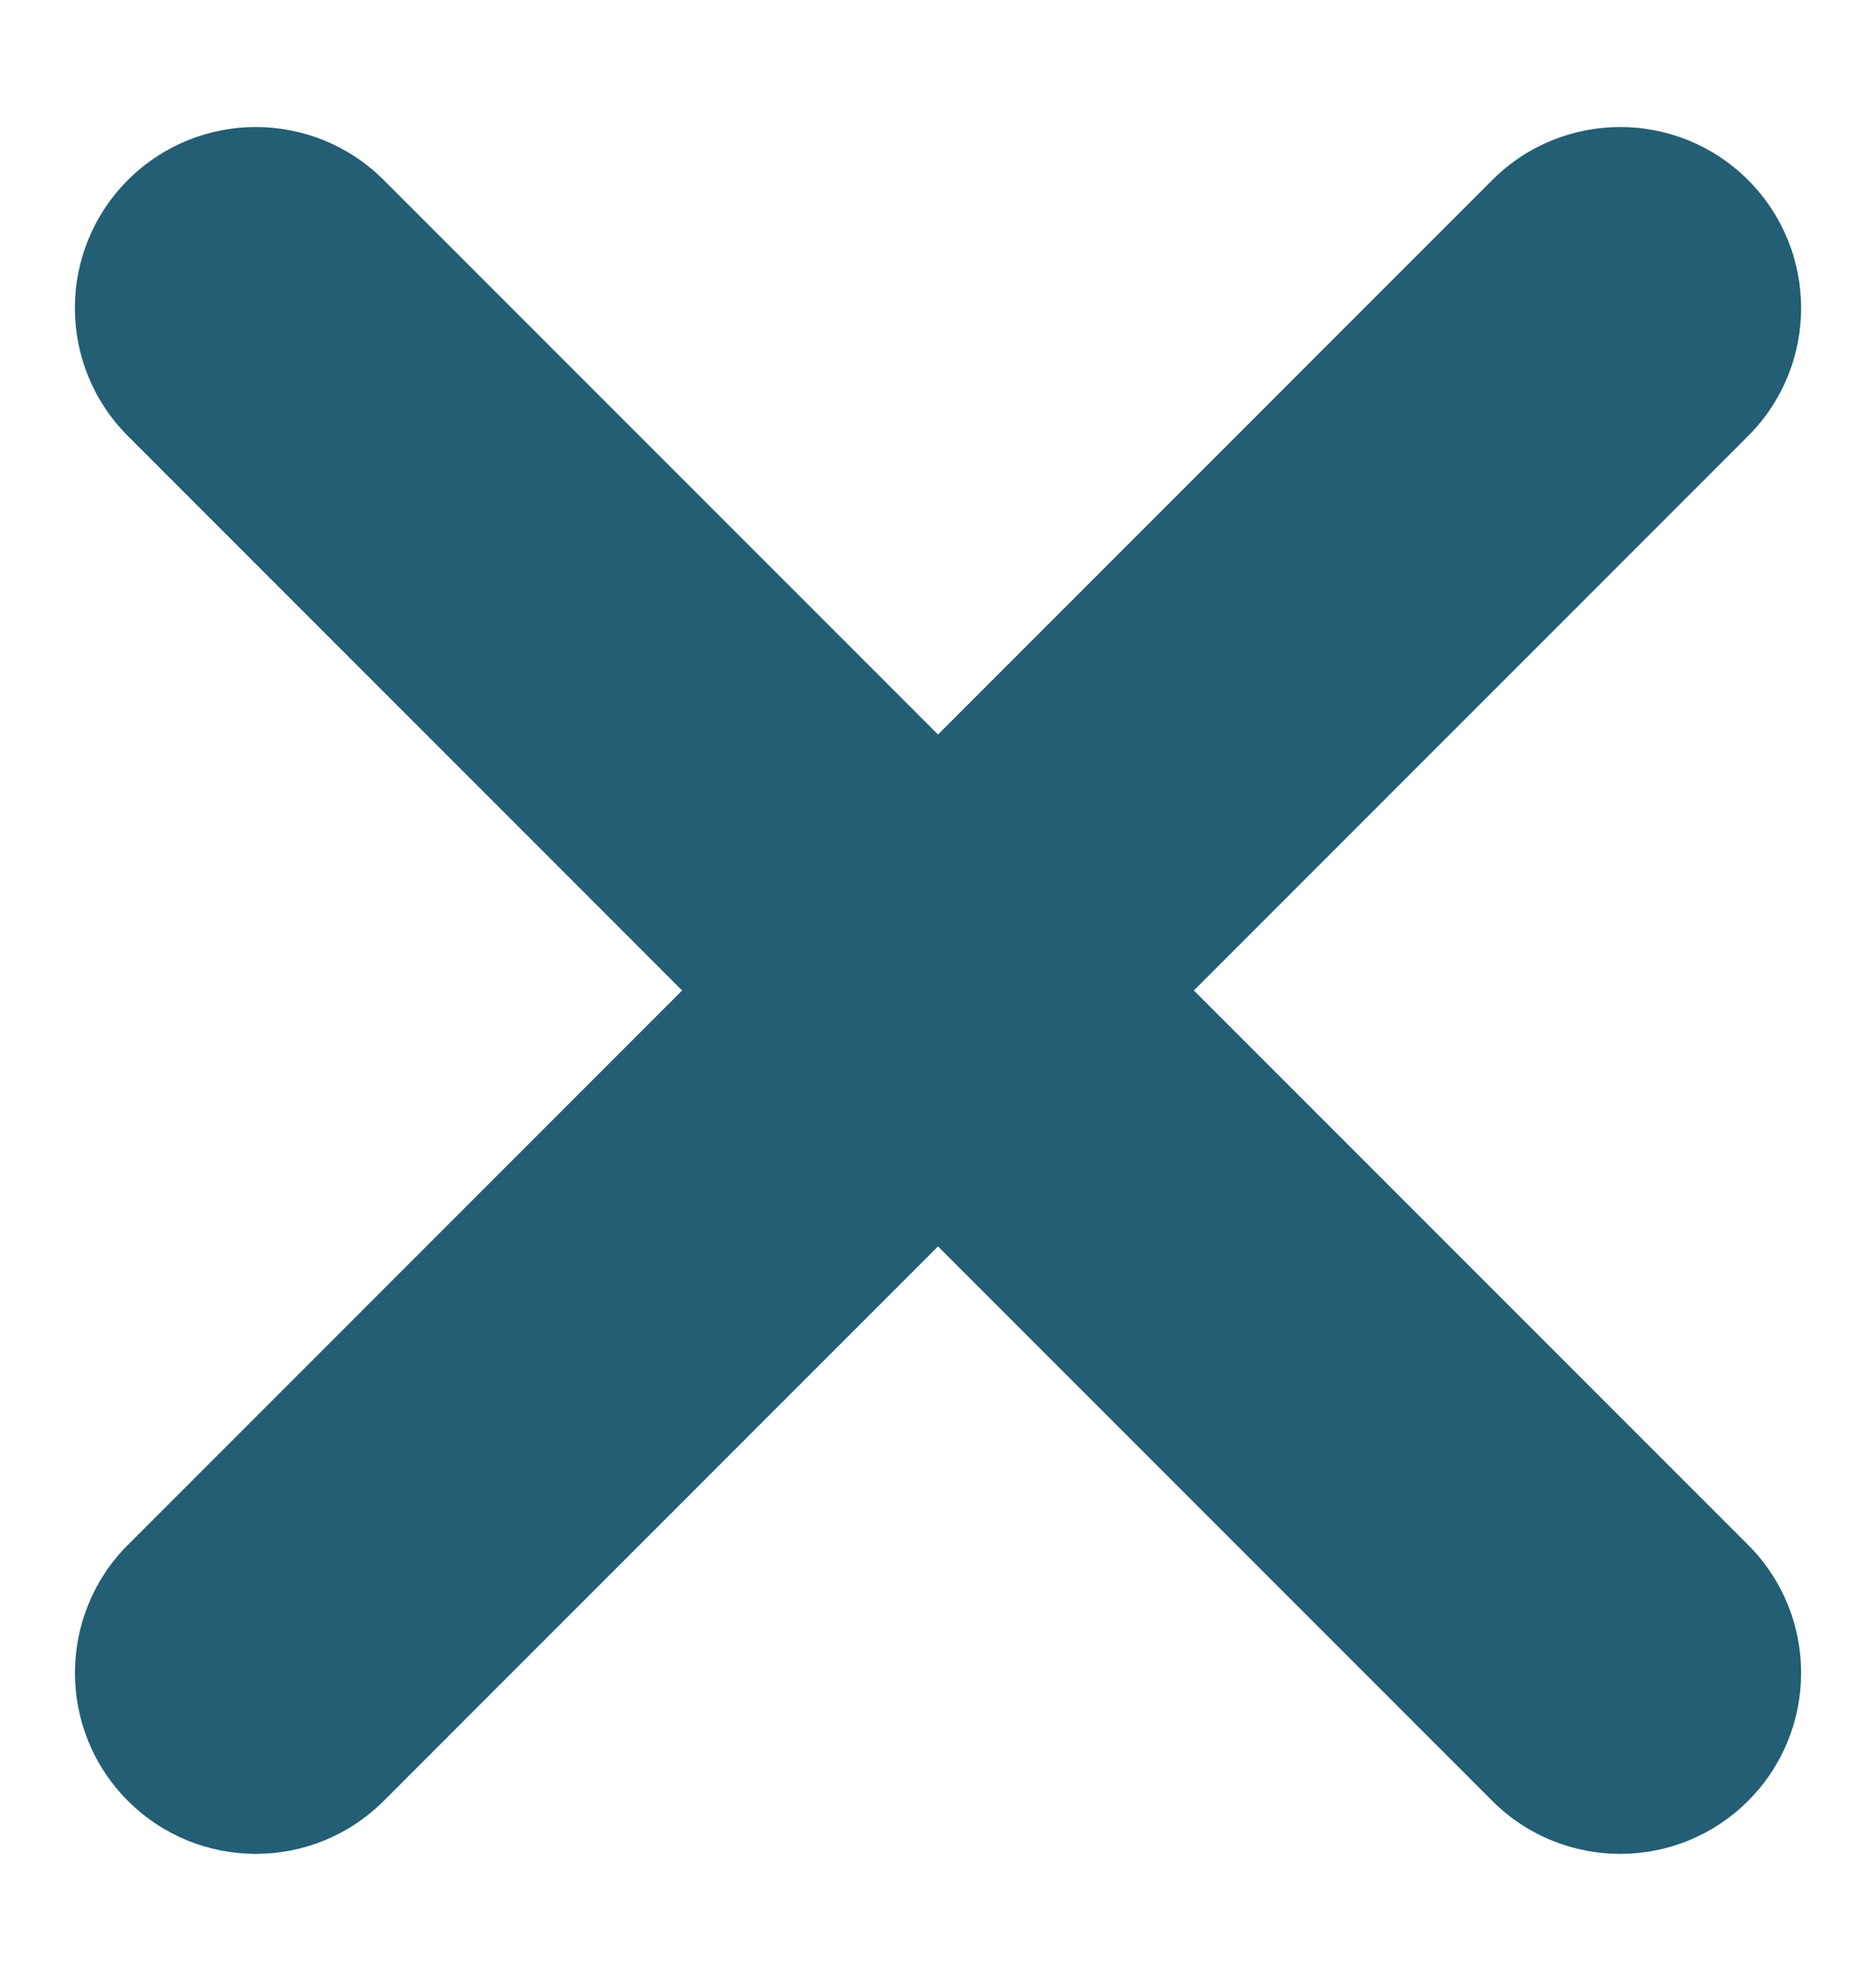 <svg width="18" height="19" viewBox="0 0 18 19" fill="none" xmlns="http://www.w3.org/2000/svg">
<path d="M11.455 9.5L16.773 4.182C17.451 3.504 17.451 2.405 16.773 1.727C16.095 1.049 14.996 1.049 14.318 1.727L9 7.045L3.682 1.727C3.004 1.049 1.905 1.049 1.227 1.727C0.549 2.405 0.549 3.504 1.227 4.182L6.545 9.5L1.227 14.818C0.55 15.496 0.55 16.595 1.227 17.273C1.905 17.951 3.004 17.951 3.682 17.273L9 11.955L14.318 17.273C14.996 17.951 16.095 17.951 16.773 17.273C17.451 16.595 17.451 15.496 16.773 14.818L11.455 9.5Z" fill="#235E74"/>
</svg>
